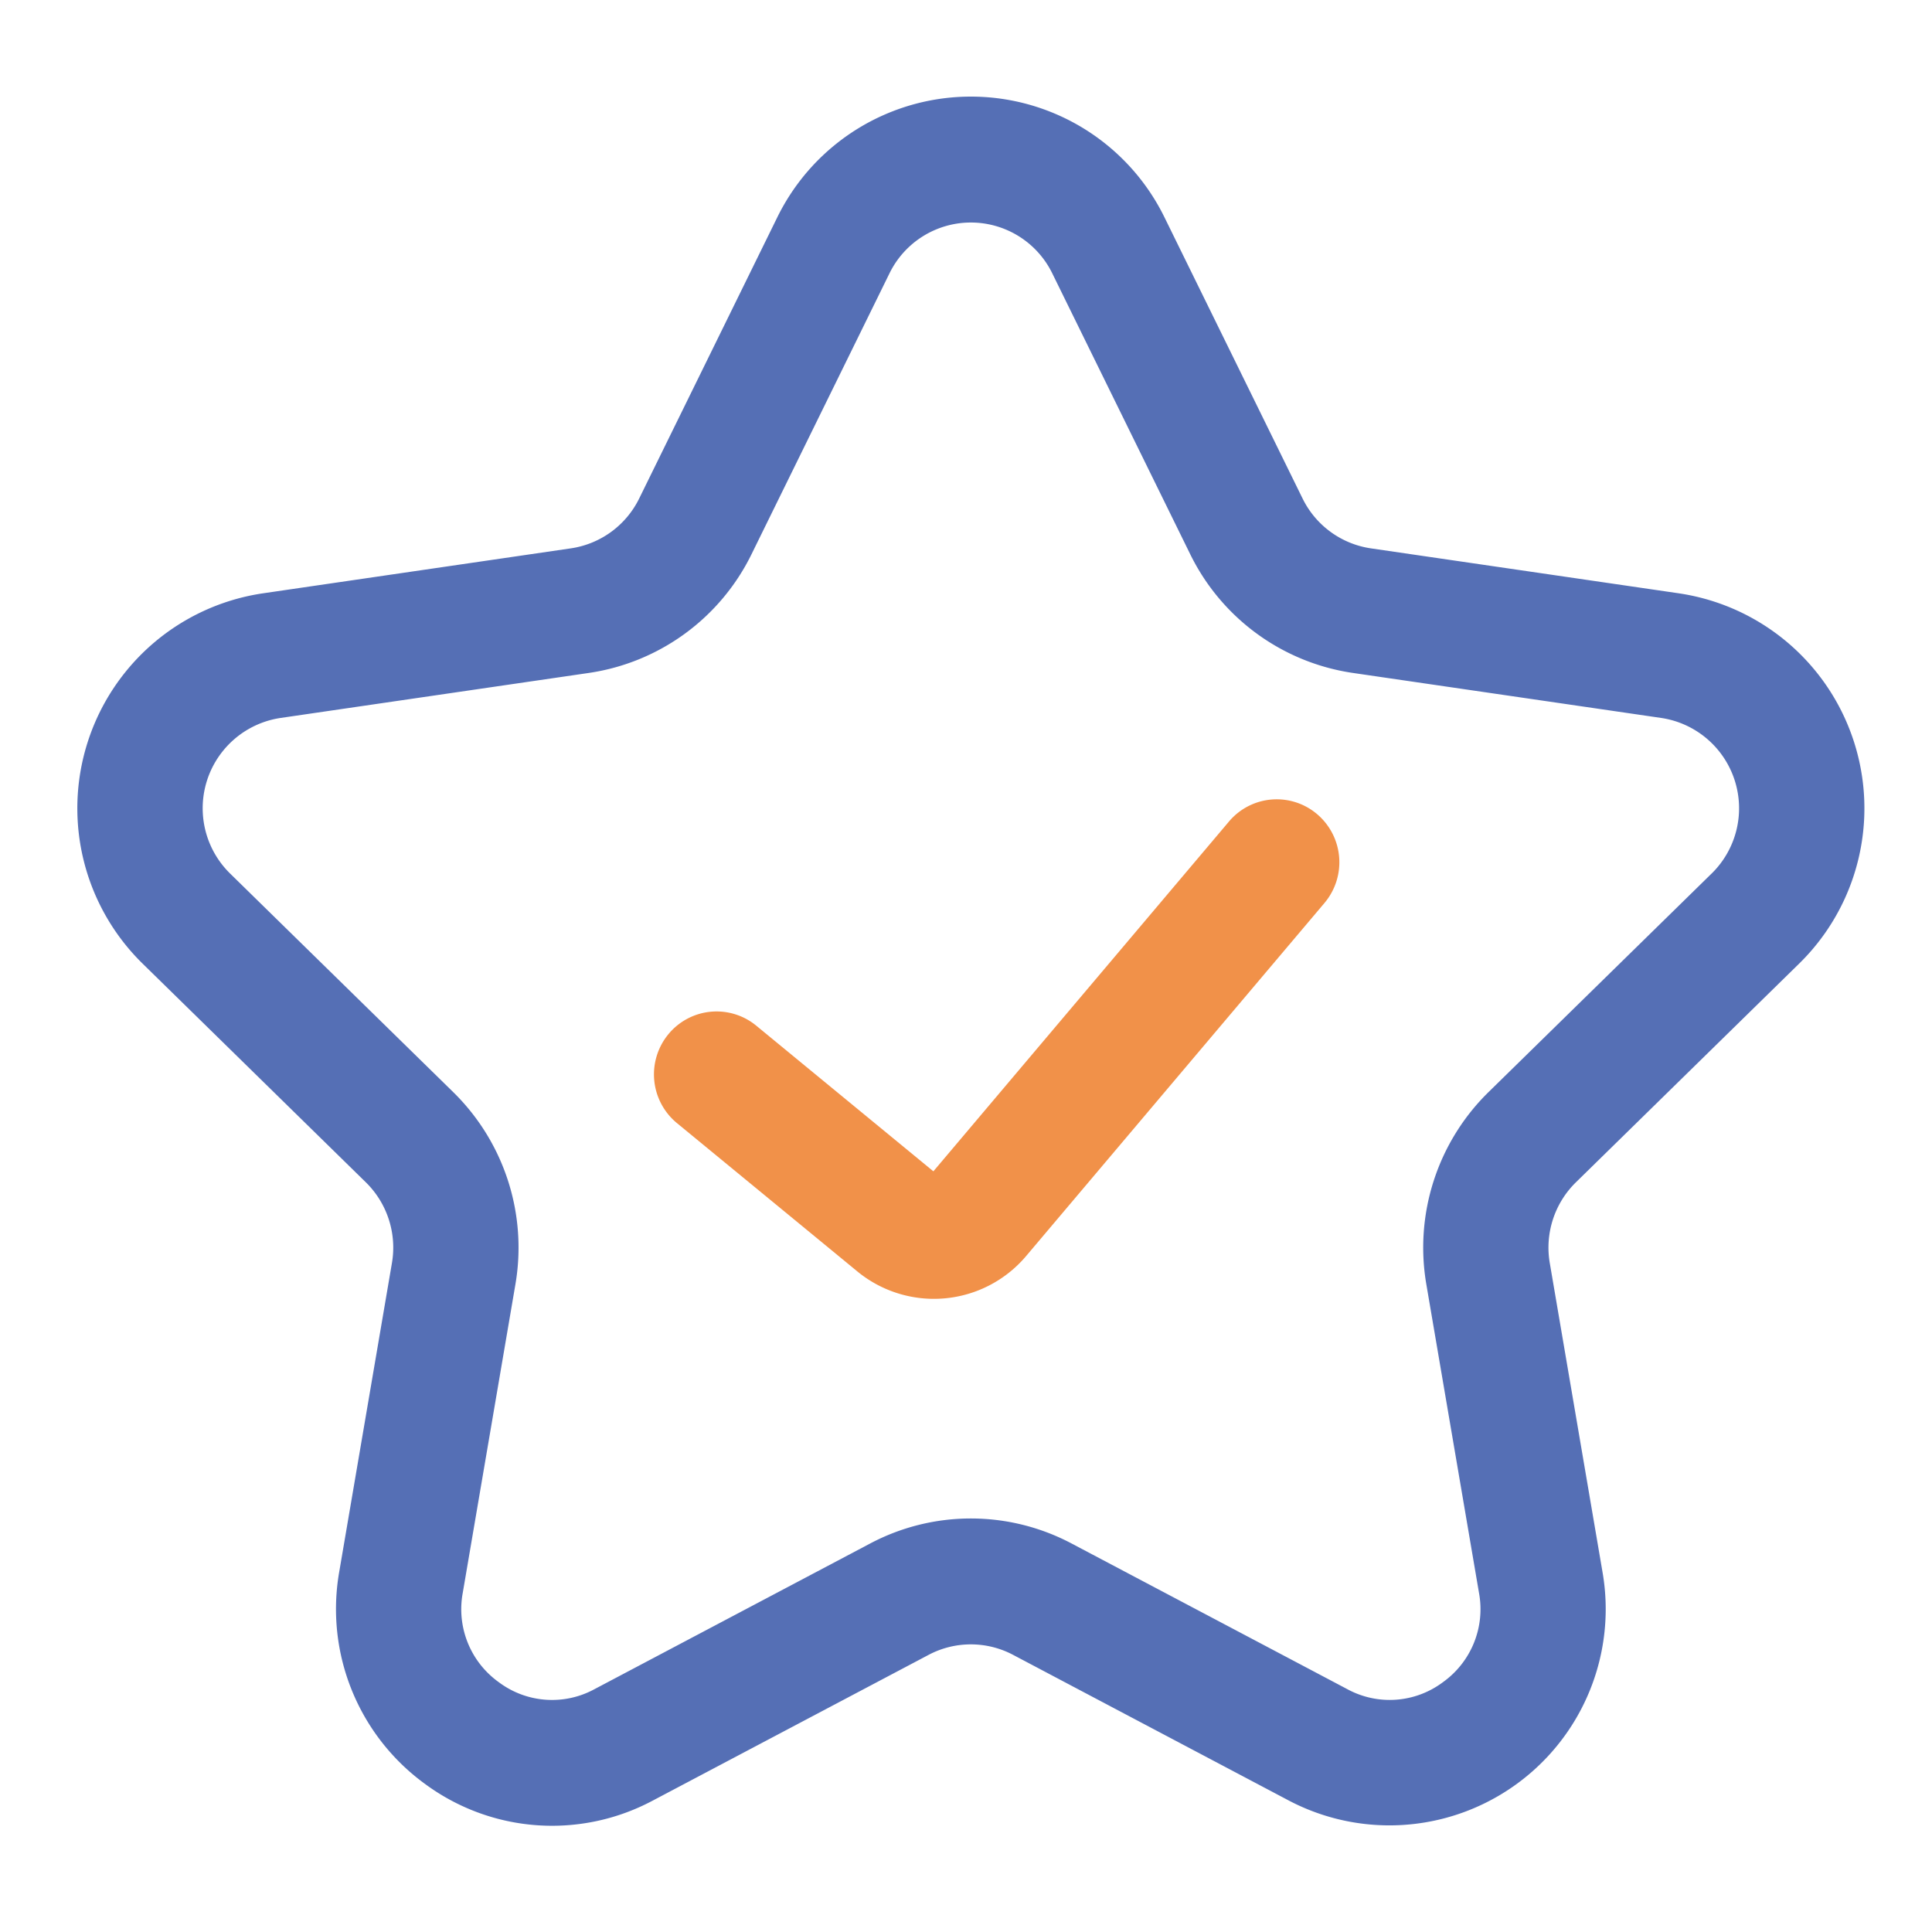<?xml version="1.0" standalone="no"?><!DOCTYPE svg PUBLIC "-//W3C//DTD SVG 1.1//EN" "http://www.w3.org/Graphics/SVG/1.1/DTD/svg11.dtd"><svg t="1597307524783" class="icon" viewBox="0 0 1024 1024" version="1.1" xmlns="http://www.w3.org/2000/svg" p-id="4430" width="32" height="32" xmlns:xlink="http://www.w3.org/1999/xlink"><defs><style type="text/css"></style></defs><path d="M890.076 314.511l-163.471-23.869a48.097 48.097 0 0 1-36.224-26.45l-73.108-148.849a114.268 114.268 0 0 0-205.373 0L338.79 264.192a48.128 48.128 0 0 1-36.224 26.445l-163.471 23.875a115.2 115.2 0 0 0-63.462 196.275l118.272 115.866a48.471 48.471 0 0 1 13.824 42.793l-27.924 163.604a114.627 114.627 0 0 0 45.568 112.548 113.357 113.357 0 0 0 120.596 8.755l146.212-77.24a47.862 47.862 0 0 1 44.78 0l146.227 77.256a114.627 114.627 0 0 0 166.149-121.303l-27.919-163.604a48.461 48.461 0 0 1 13.824-42.793l118.272-115.866a115.2 115.2 0 0 0-63.437-196.291z m17.116 148.48l-118.272 115.866a115.389 115.389 0 0 0-32.932 101.852l27.919 163.604a47.534 47.534 0 0 1-19.139 47.288 47.017 47.017 0 0 1-50.688 3.676l-146.207-77.24a114.048 114.048 0 0 0-106.578 0l-146.207 77.256a47.037 47.037 0 0 1-50.688-3.676 47.549 47.549 0 0 1-19.144-47.288l27.924-163.599a115.405 115.405 0 0 0-32.932-101.857l-118.272-115.866a48.41 48.41 0 0 1 26.67-82.468l163.466-23.869A114.534 114.534 0 0 0 398.336 293.724L471.439 144.896a48.01 48.01 0 0 1 86.292 0l73.108 148.849a114.524 114.524 0 0 0 86.216 62.925l163.471 23.864a48.41 48.41 0 0 1 26.665 82.473z" fill="#556FB5" p-id="4431"></path><path d="M651.382 435.42l-156.672 185.4-93.875-77.189a33.085 33.085 0 0 0-46.715 4.695 33.464 33.464 0 0 0 4.669 46.94l95.785 78.756a63.974 63.974 0 0 0 89.16-8.136l158.264-187.279a33.48 33.48 0 0 0-3.82-47.022 33.085 33.085 0 0 0-46.797 3.835z" fill="#F19149" p-id="4432"></path></svg>